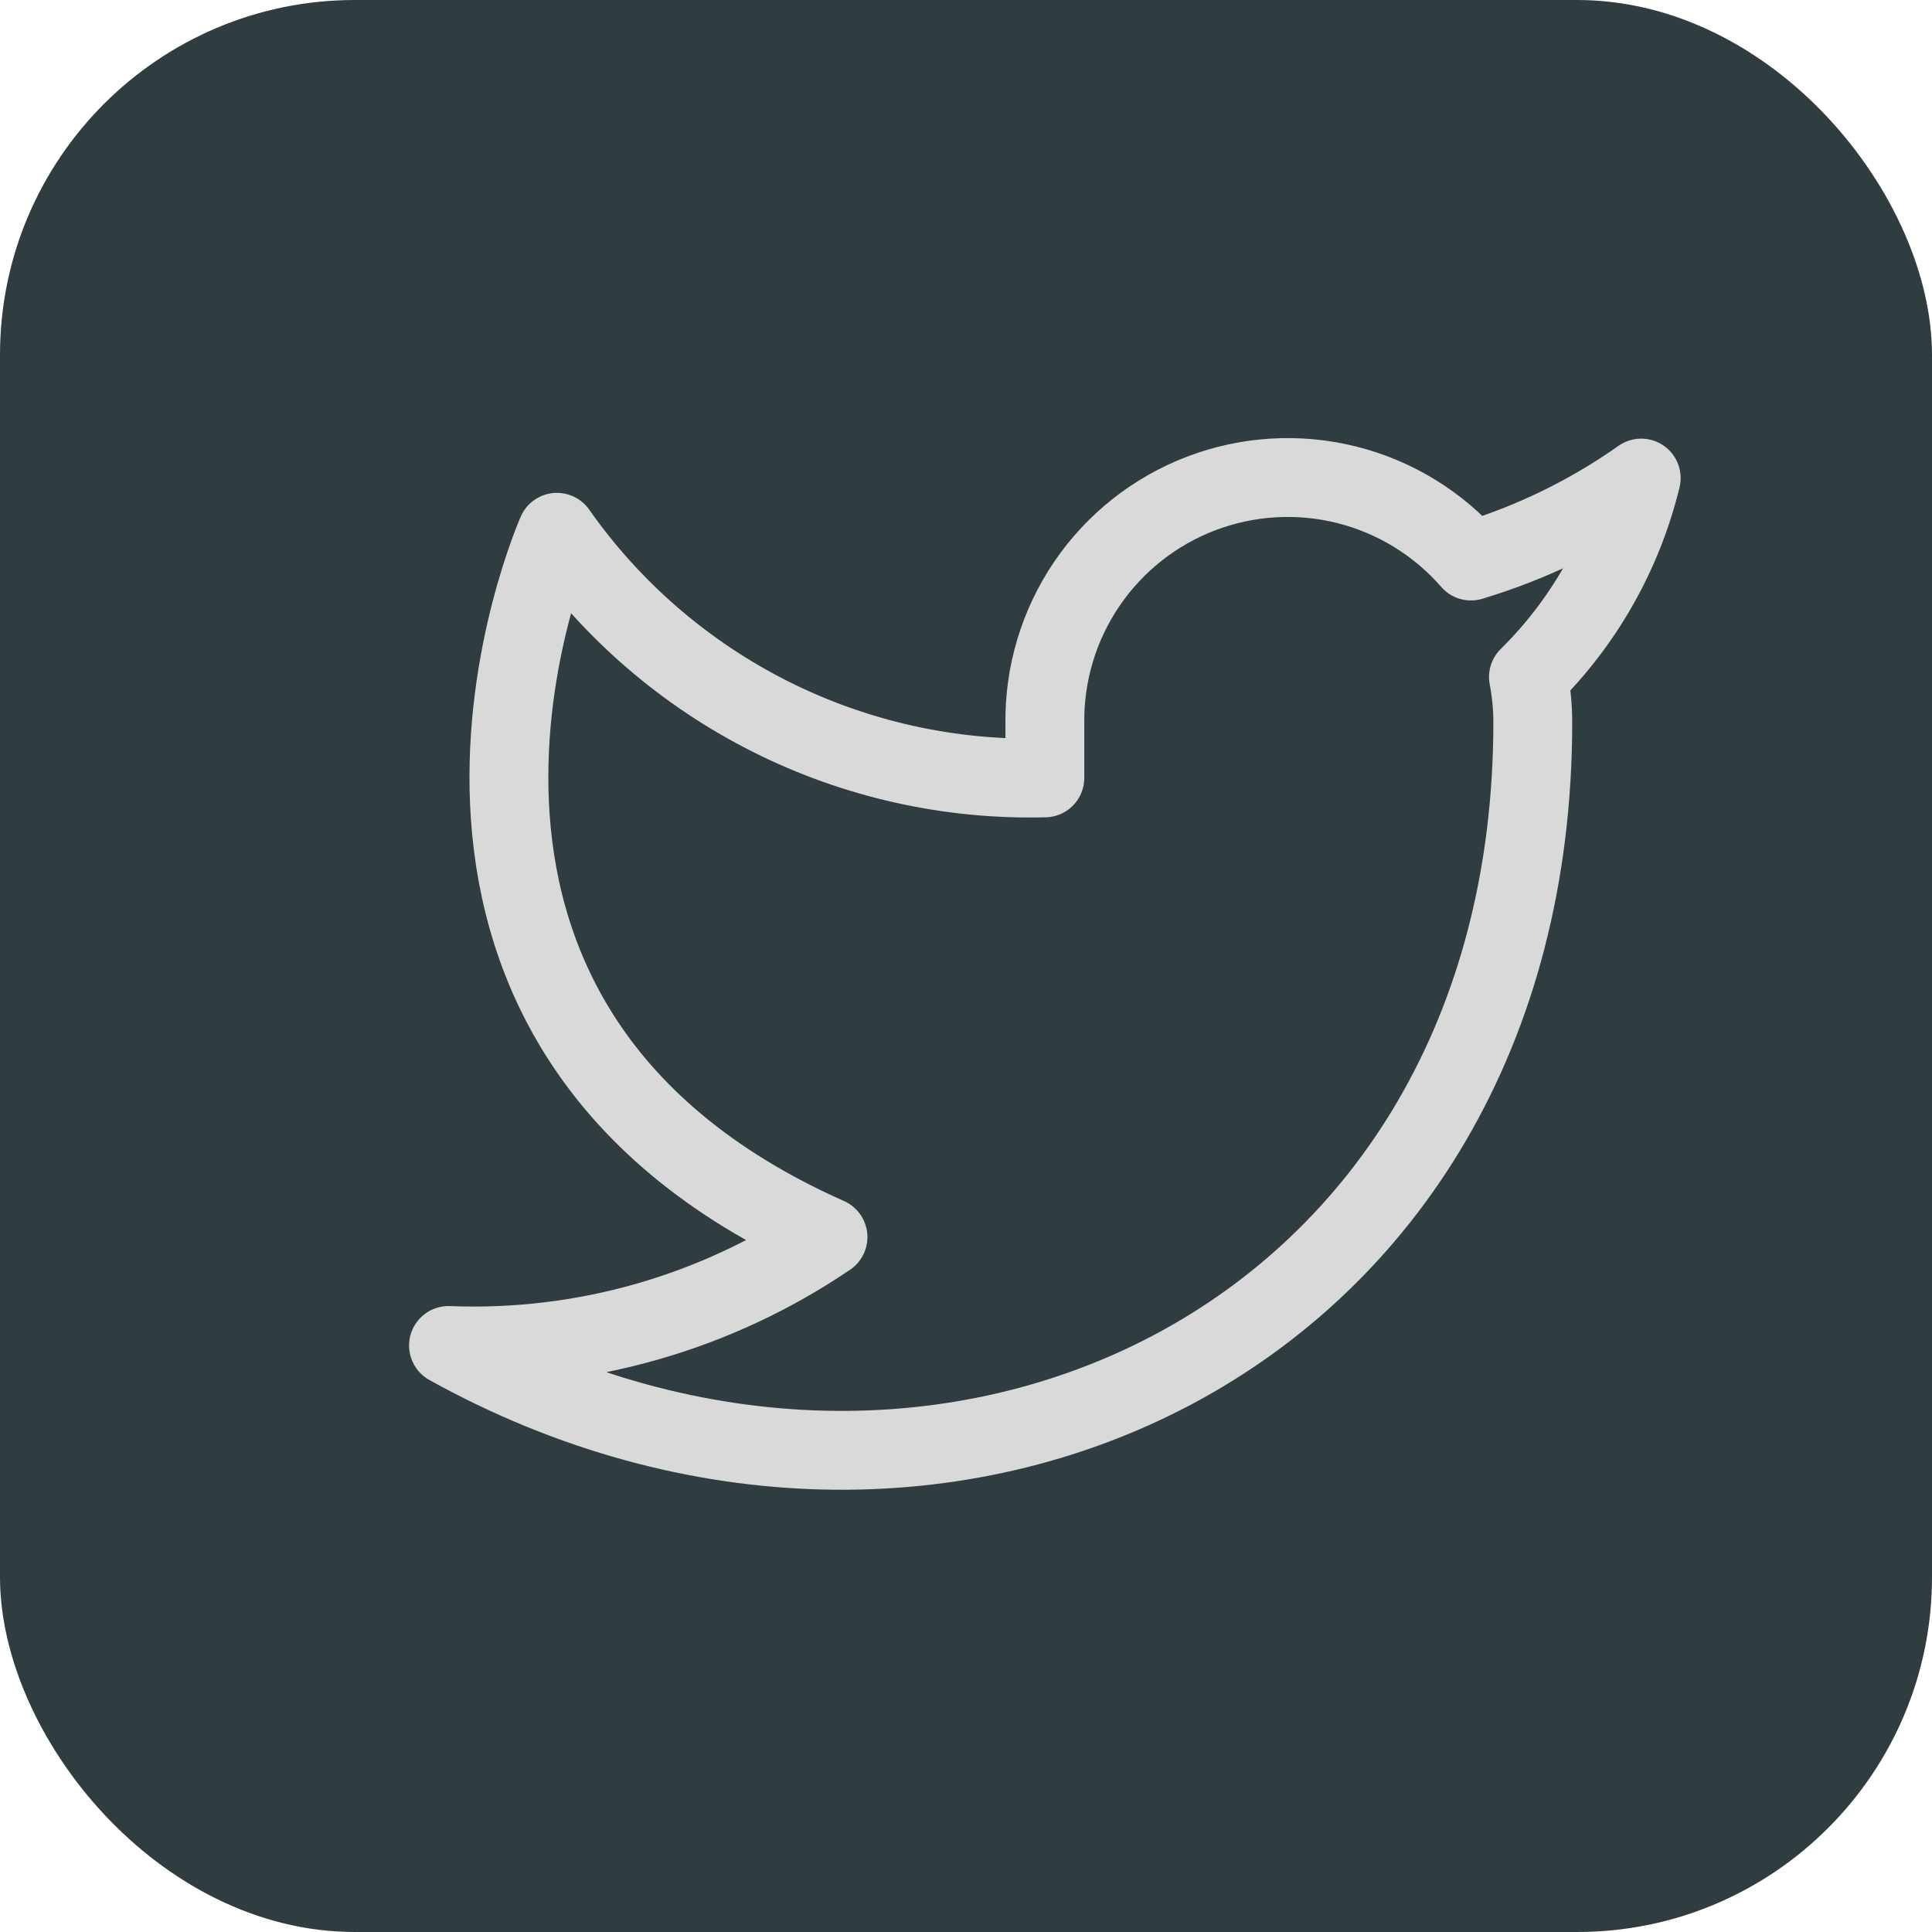 <svg width="49" height="49" viewBox="0 0 49 49" fill="none" xmlns="http://www.w3.org/2000/svg">
<rect width="49" height="49" rx="9" fill="#303D40"/>
<path d="M41.625 12.125C40.308 13.054 38.85 13.764 37.307 14.229C36.479 13.277 35.379 12.602 34.155 12.295C32.931 11.989 31.642 12.066 30.463 12.516C29.284 12.966 28.272 13.767 27.563 14.811C26.854 15.855 26.483 17.092 26.5 18.354V19.729C24.084 19.791 21.689 19.256 19.53 18.169C17.371 17.082 15.514 15.478 14.125 13.5C14.125 13.5 8.625 25.875 21 31.375C18.168 33.297 14.795 34.261 11.375 34.125C23.75 41 38.875 34.125 38.875 18.312C38.874 17.93 38.837 17.547 38.765 17.171C40.168 15.787 41.159 14.04 41.625 12.125V12.125Z" stroke="#D9D9D9" stroke-width="2" stroke-linecap="round" stroke-linejoin="round"/>
</svg>
